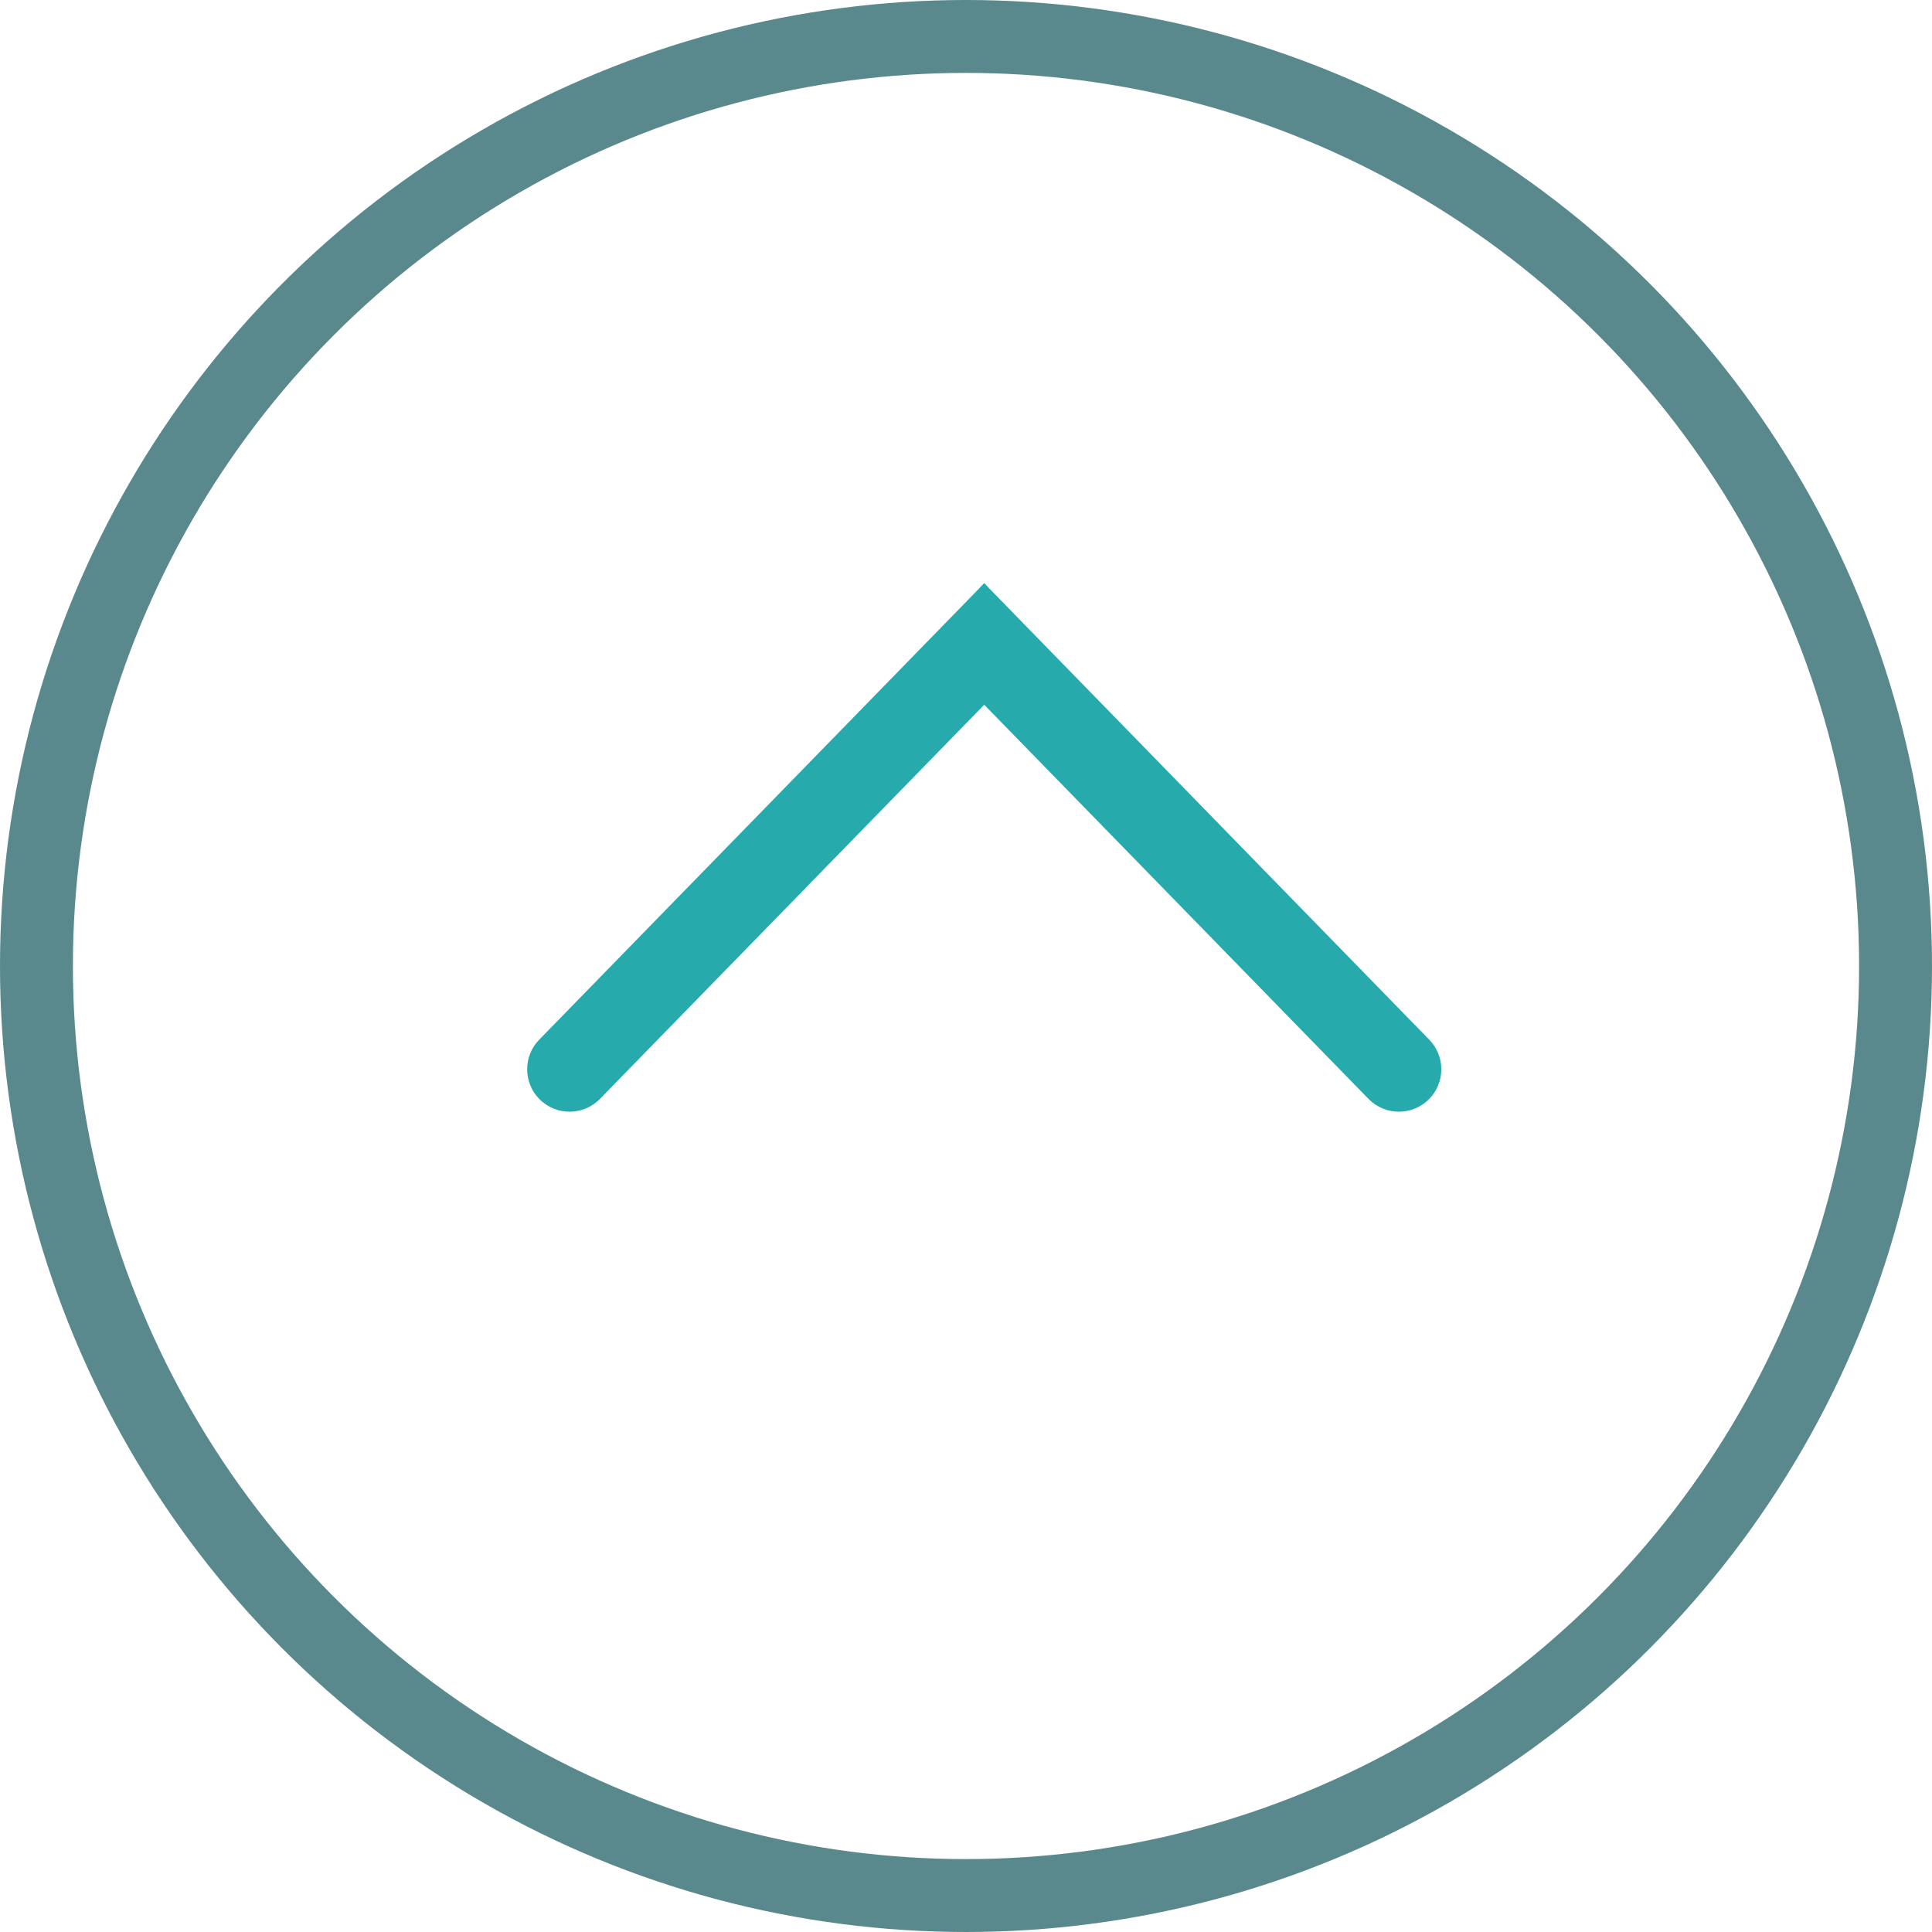 <svg width="53" height="53" viewBox="0 0 53 53" fill="none" xmlns="http://www.w3.org/2000/svg">
<circle cx="26.5" cy="26.5" r="25.5" stroke="#59898C" stroke-width="2"/>
<path d="M39.208 28.521C39.649 28.973 39.649 29.694 39.208 30.146C38.751 30.614 37.999 30.614 37.542 30.146L27 19.333C26.096 18.406 26.096 16.927 27 16L39.208 28.521Z" fill="#26AAAB"/>
<path d="M16.458 30.146C16.001 30.614 15.249 30.614 14.792 30.146C14.351 29.694 14.351 28.973 14.792 28.521L27 16C27.904 16.927 27.904 18.406 27 19.333L16.458 30.146Z" fill="#26AAAB"/>
</svg>
